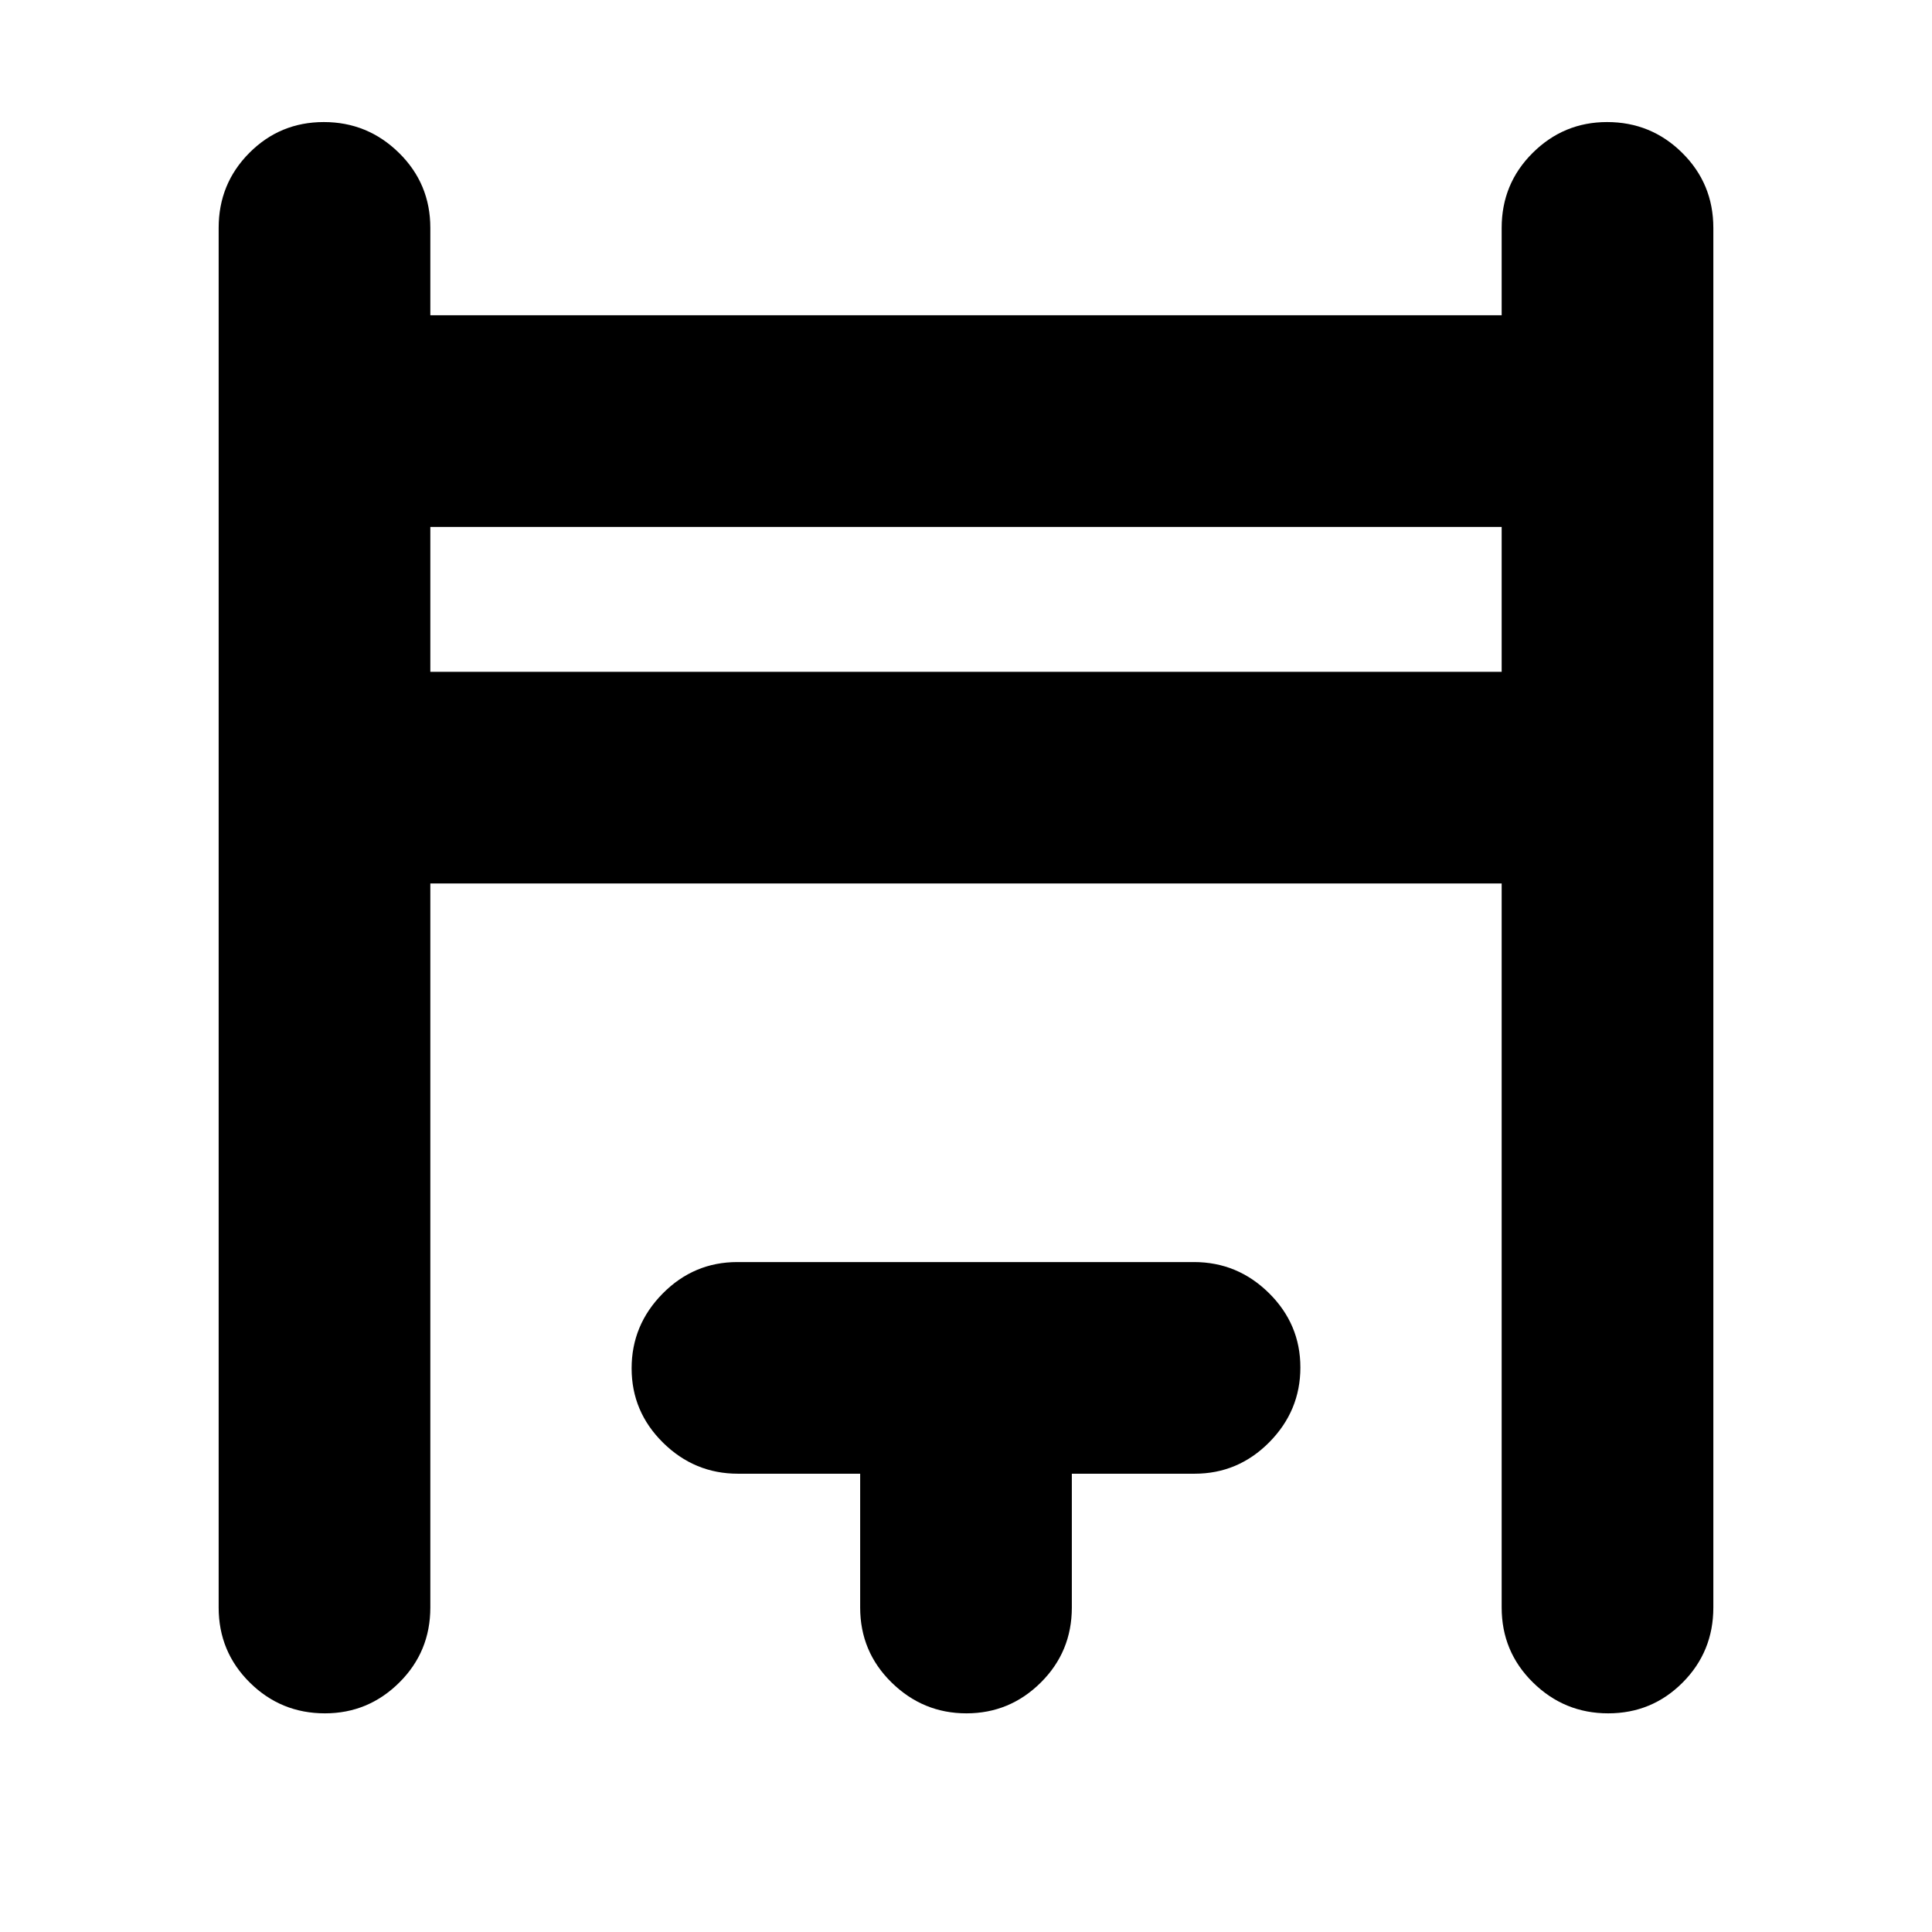 <svg xmlns="http://www.w3.org/2000/svg" height="20" viewBox="0 -960 960 960" width="20"><path d="M108.65-161.24v-685.52q0-21.97 15.25-37.28 15.24-15.31 37.01-15.31 21.76 0 37.34 15.31 15.58 15.31 15.58 37.28v43.41h532.34v-43.41q0-21.97 15.42-37.28 15.41-15.31 36.96-15.31 21.88 0 37.34 15.31 15.46 15.31 15.46 37.28v685.52q0 21.97-15.25 37.28-15.24 15.31-37.01 15.31-21.76 0-37.34-15.31-15.58-15.31-15.58-37.28V-521H213.83v359.76q0 21.97-15.42 37.28-15.41 15.31-36.96 15.31-21.88 0-37.34-15.31-15.46-15.31-15.46-37.28Zm105.18-464.93h532.34v-72H213.83v72Zm213.58 464.93v-66.48h-60.73q-21.58 0-37.21-15.41-15.62-15.41-15.62-36.96t15.46-37.18q15.46-15.62 37.08-15.62h226.89q21.62 0 37.25 15.41 15.62 15.42 15.62 36.97 0 21.54-15.47 37.17-15.48 15.62-37.11 15.62h-60.98v66.48q0 21.97-15.42 37.28-15.41 15.31-36.96 15.31t-37.17-15.31q-15.63-15.31-15.63-37.28ZM213.83-626.17v-72 72Z"/></svg>